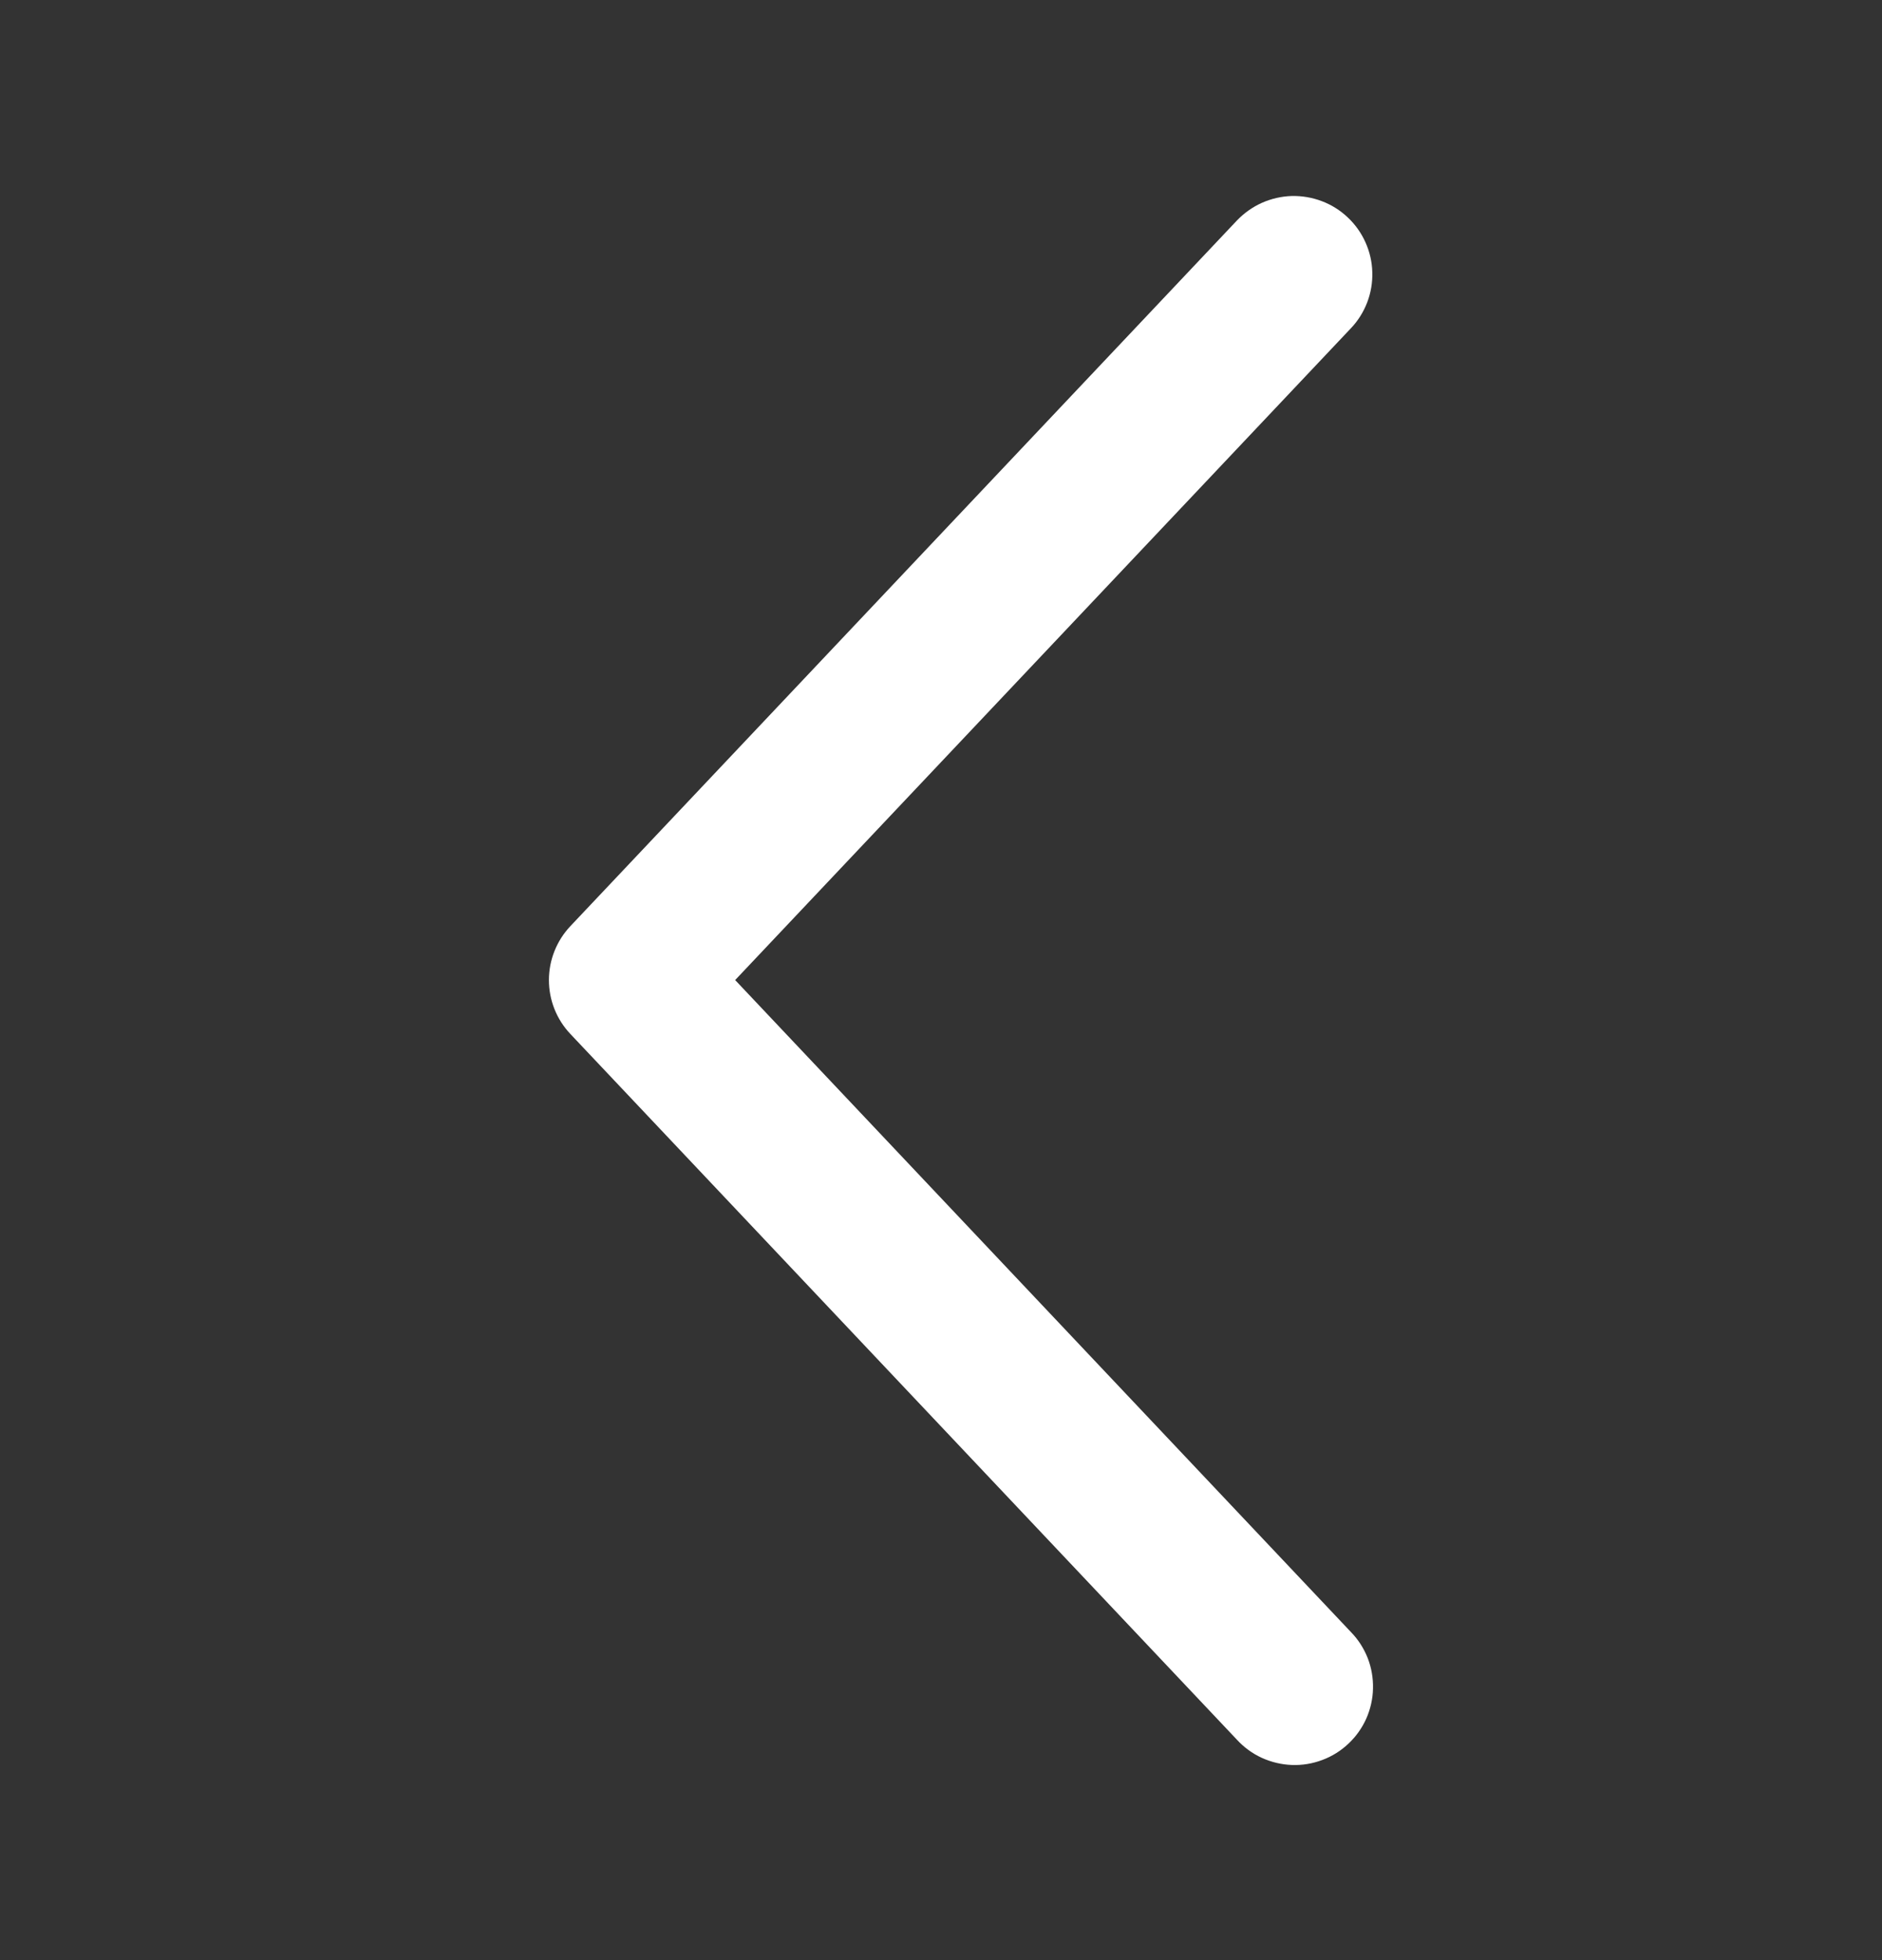 <svg width="24" height="25" viewBox="0 0 24 25" fill="none" xmlns="http://www.w3.org/2000/svg">
<rect x="0" y="0" width="24" height="25" fill="#333333" stroke="none"/>
<path d="M17.227 4.187C17.318 4.092 17.388 3.979 17.435 3.857C17.482 3.734 17.504 3.603 17.5 3.472C17.497 3.341 17.467 3.211 17.413 3.091C17.36 2.972 17.283 2.863 17.187 2.773C17.092 2.683 16.98 2.612 16.857 2.566C16.734 2.519 16.603 2.497 16.472 2.5C16.341 2.504 16.212 2.534 16.092 2.587C15.972 2.641 15.864 2.718 15.773 2.813L7.273 11.813C7.098 11.999 7 12.245 7 12.5C7 12.756 7.098 13.002 7.273 13.187L15.773 22.188C15.863 22.286 15.971 22.365 16.091 22.42C16.212 22.475 16.342 22.506 16.474 22.511C16.607 22.516 16.739 22.494 16.863 22.447C16.987 22.401 17.1 22.33 17.196 22.239C17.293 22.148 17.37 22.039 17.424 21.918C17.477 21.797 17.507 21.666 17.509 21.534C17.512 21.401 17.489 21.269 17.441 21.146C17.392 21.023 17.32 20.91 17.227 20.815L9.375 12.5L17.227 4.187Z" fill="white"/>
</svg>
